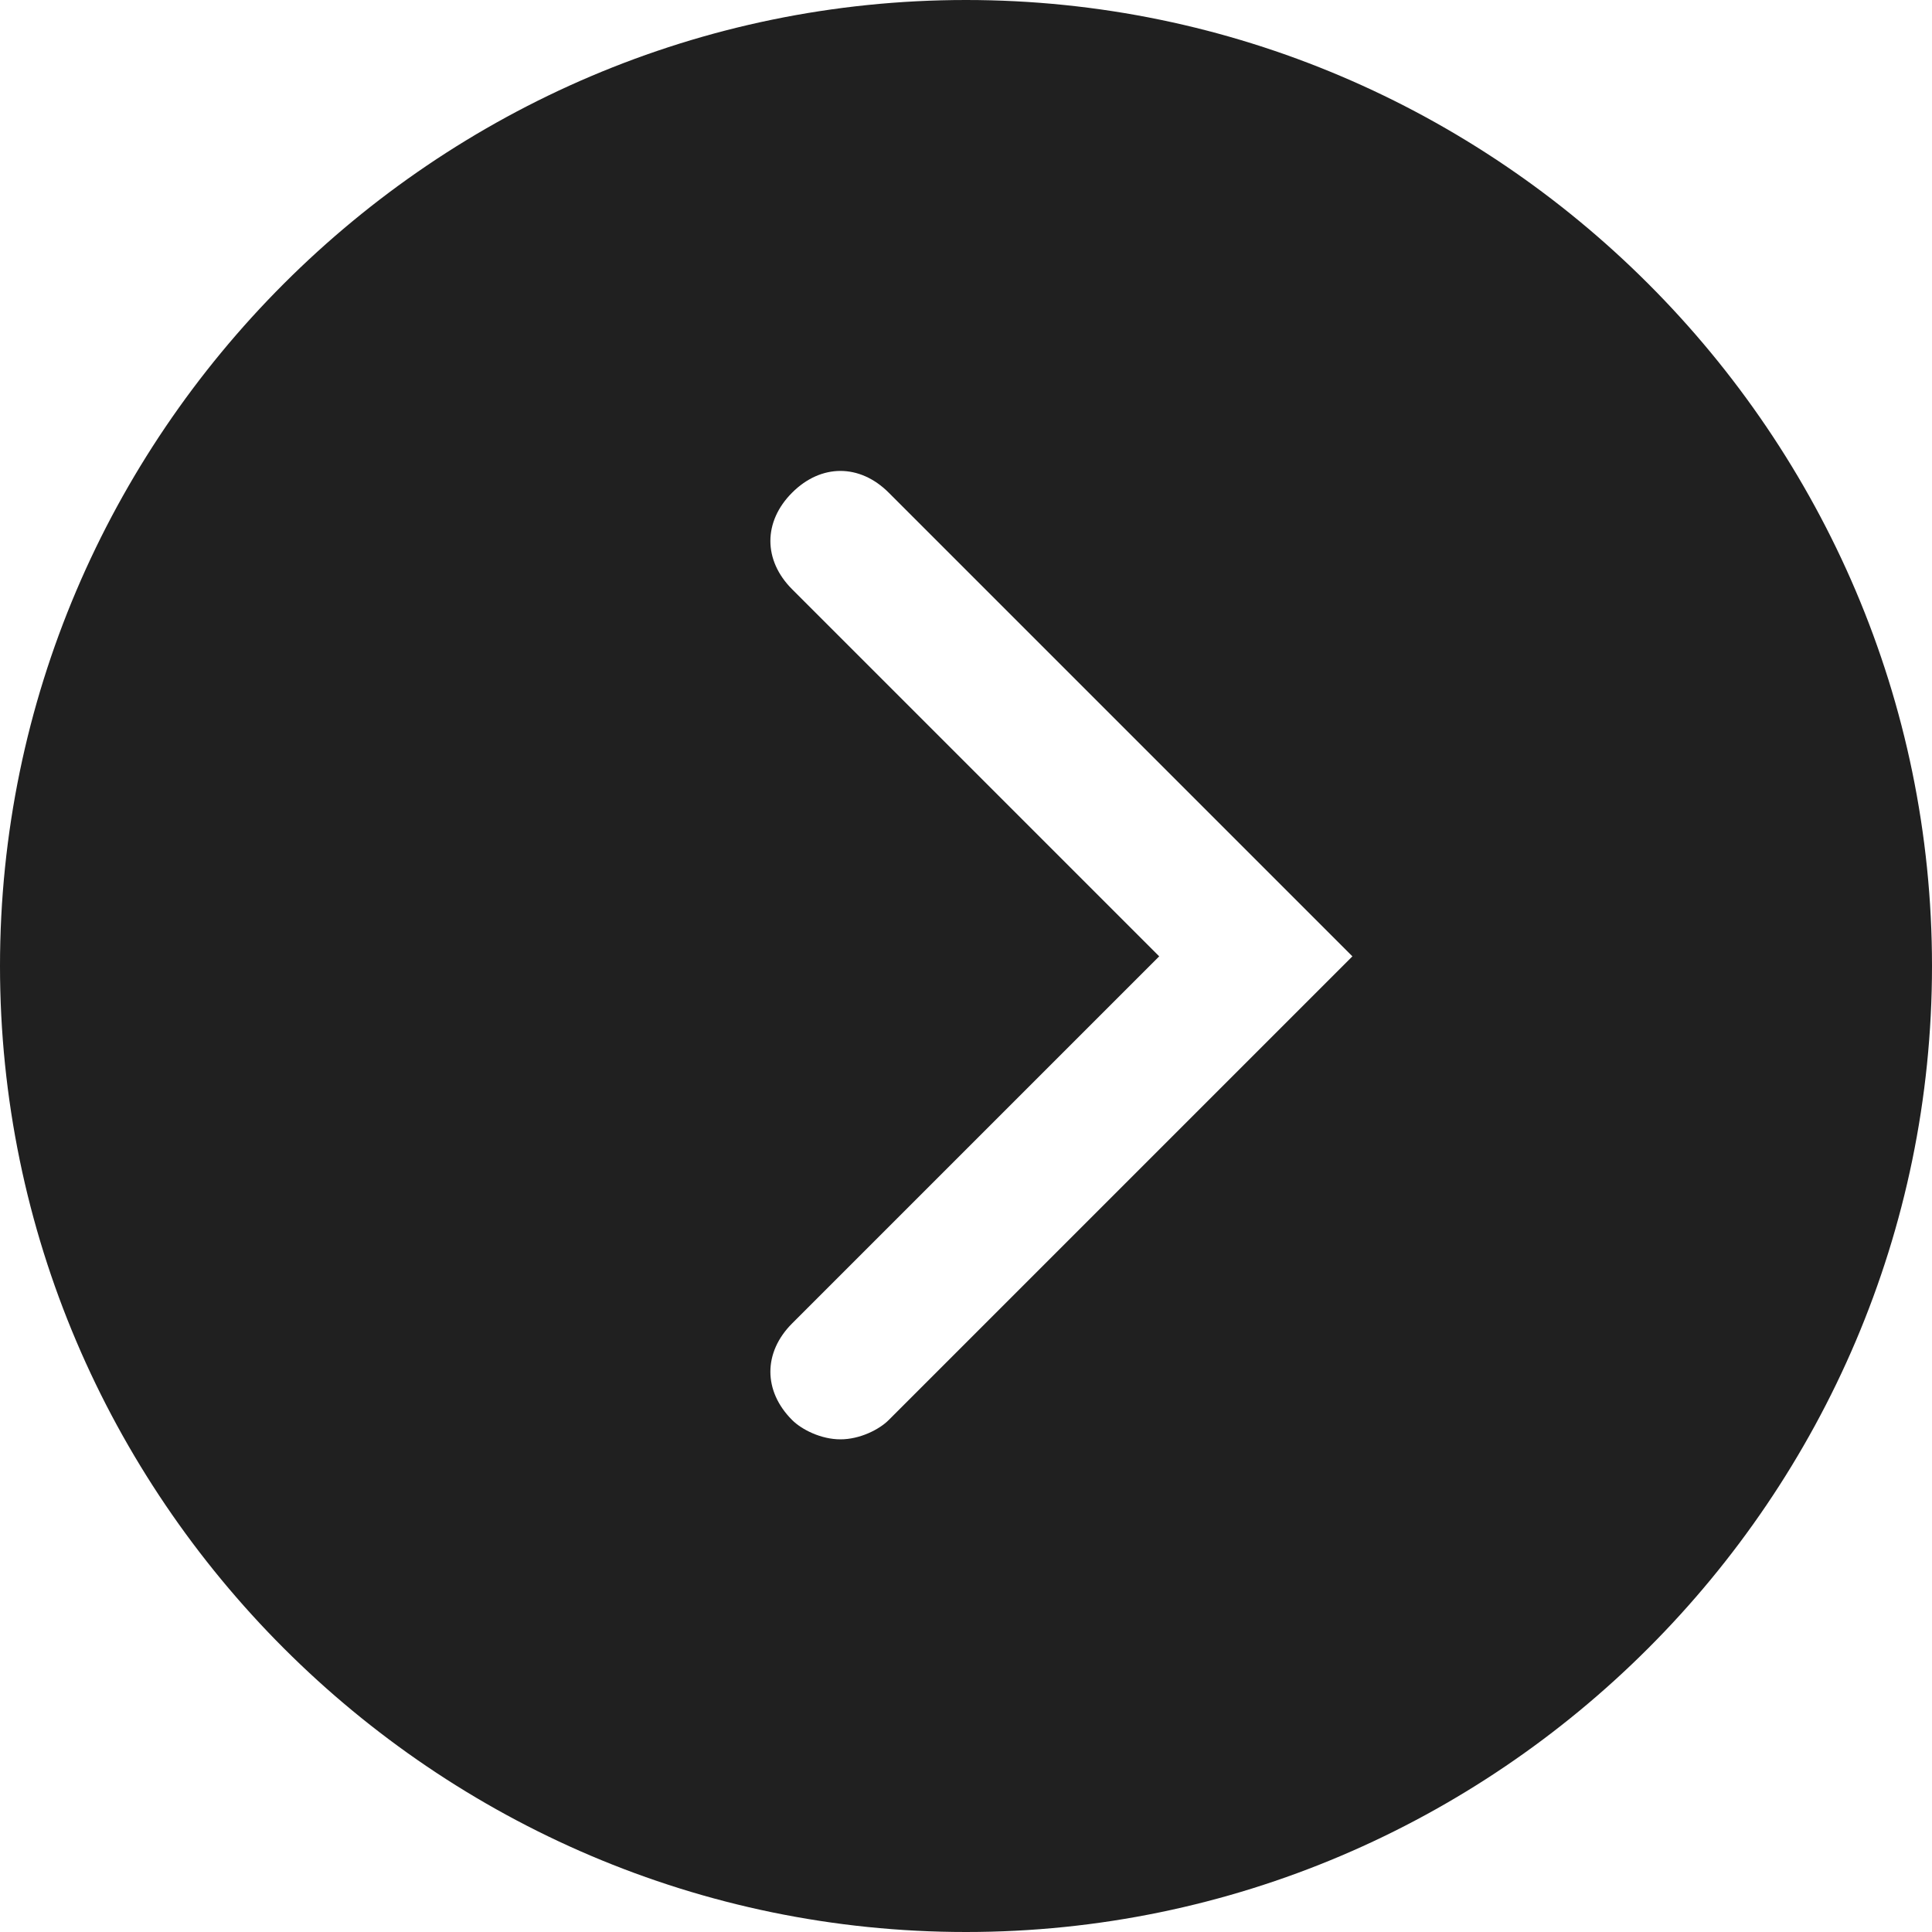 <?xml version="1.0" encoding="UTF-8" standalone="no"?>
<svg width="20px" height="20px" viewBox="0 0 20 20" version="1.1" xmlns="http://www.w3.org/2000/svg" xmlns:xlink="http://www.w3.org/1999/xlink">
    <!-- Generator: Sketch 43.2 (39069) - http://www.bohemiancoding.com/sketch -->
    <title>icon-degreeprogram-hover</title>
    <desc>Created with Sketch.</desc>
    <defs></defs>
    <g id="Page-1" stroke="none" stroke-width="1" fill="none" fill-rule="evenodd">
        <g id="icon-degreeprogram-hover" fill-rule="nonzero" fill="#202020">
            <path d="M10,0 C4.5,0 0,4.5 0,10 C0,15.5 4.5,20 10,20 C15.5,20 20,15.5 20,10 C20,4.5 15.5,0 10,0 Z M9.2,14.7 C9.1,14.8 8.9,14.9 8.7,14.9 C8.5,14.9 8.3,14.8 8.2,14.7 C7.9,14.4 7.9,14 8.2,13.7 L12,9.9 L8.2,6.1 C7.9,5.8 7.9,5.4 8.2,5.1 C8.5,4.8 8.9,4.8 9.2,5.1 L14,9.9 L9.2,14.7 Z" id="Shape"></path>
        </g>
    </g>
</svg>